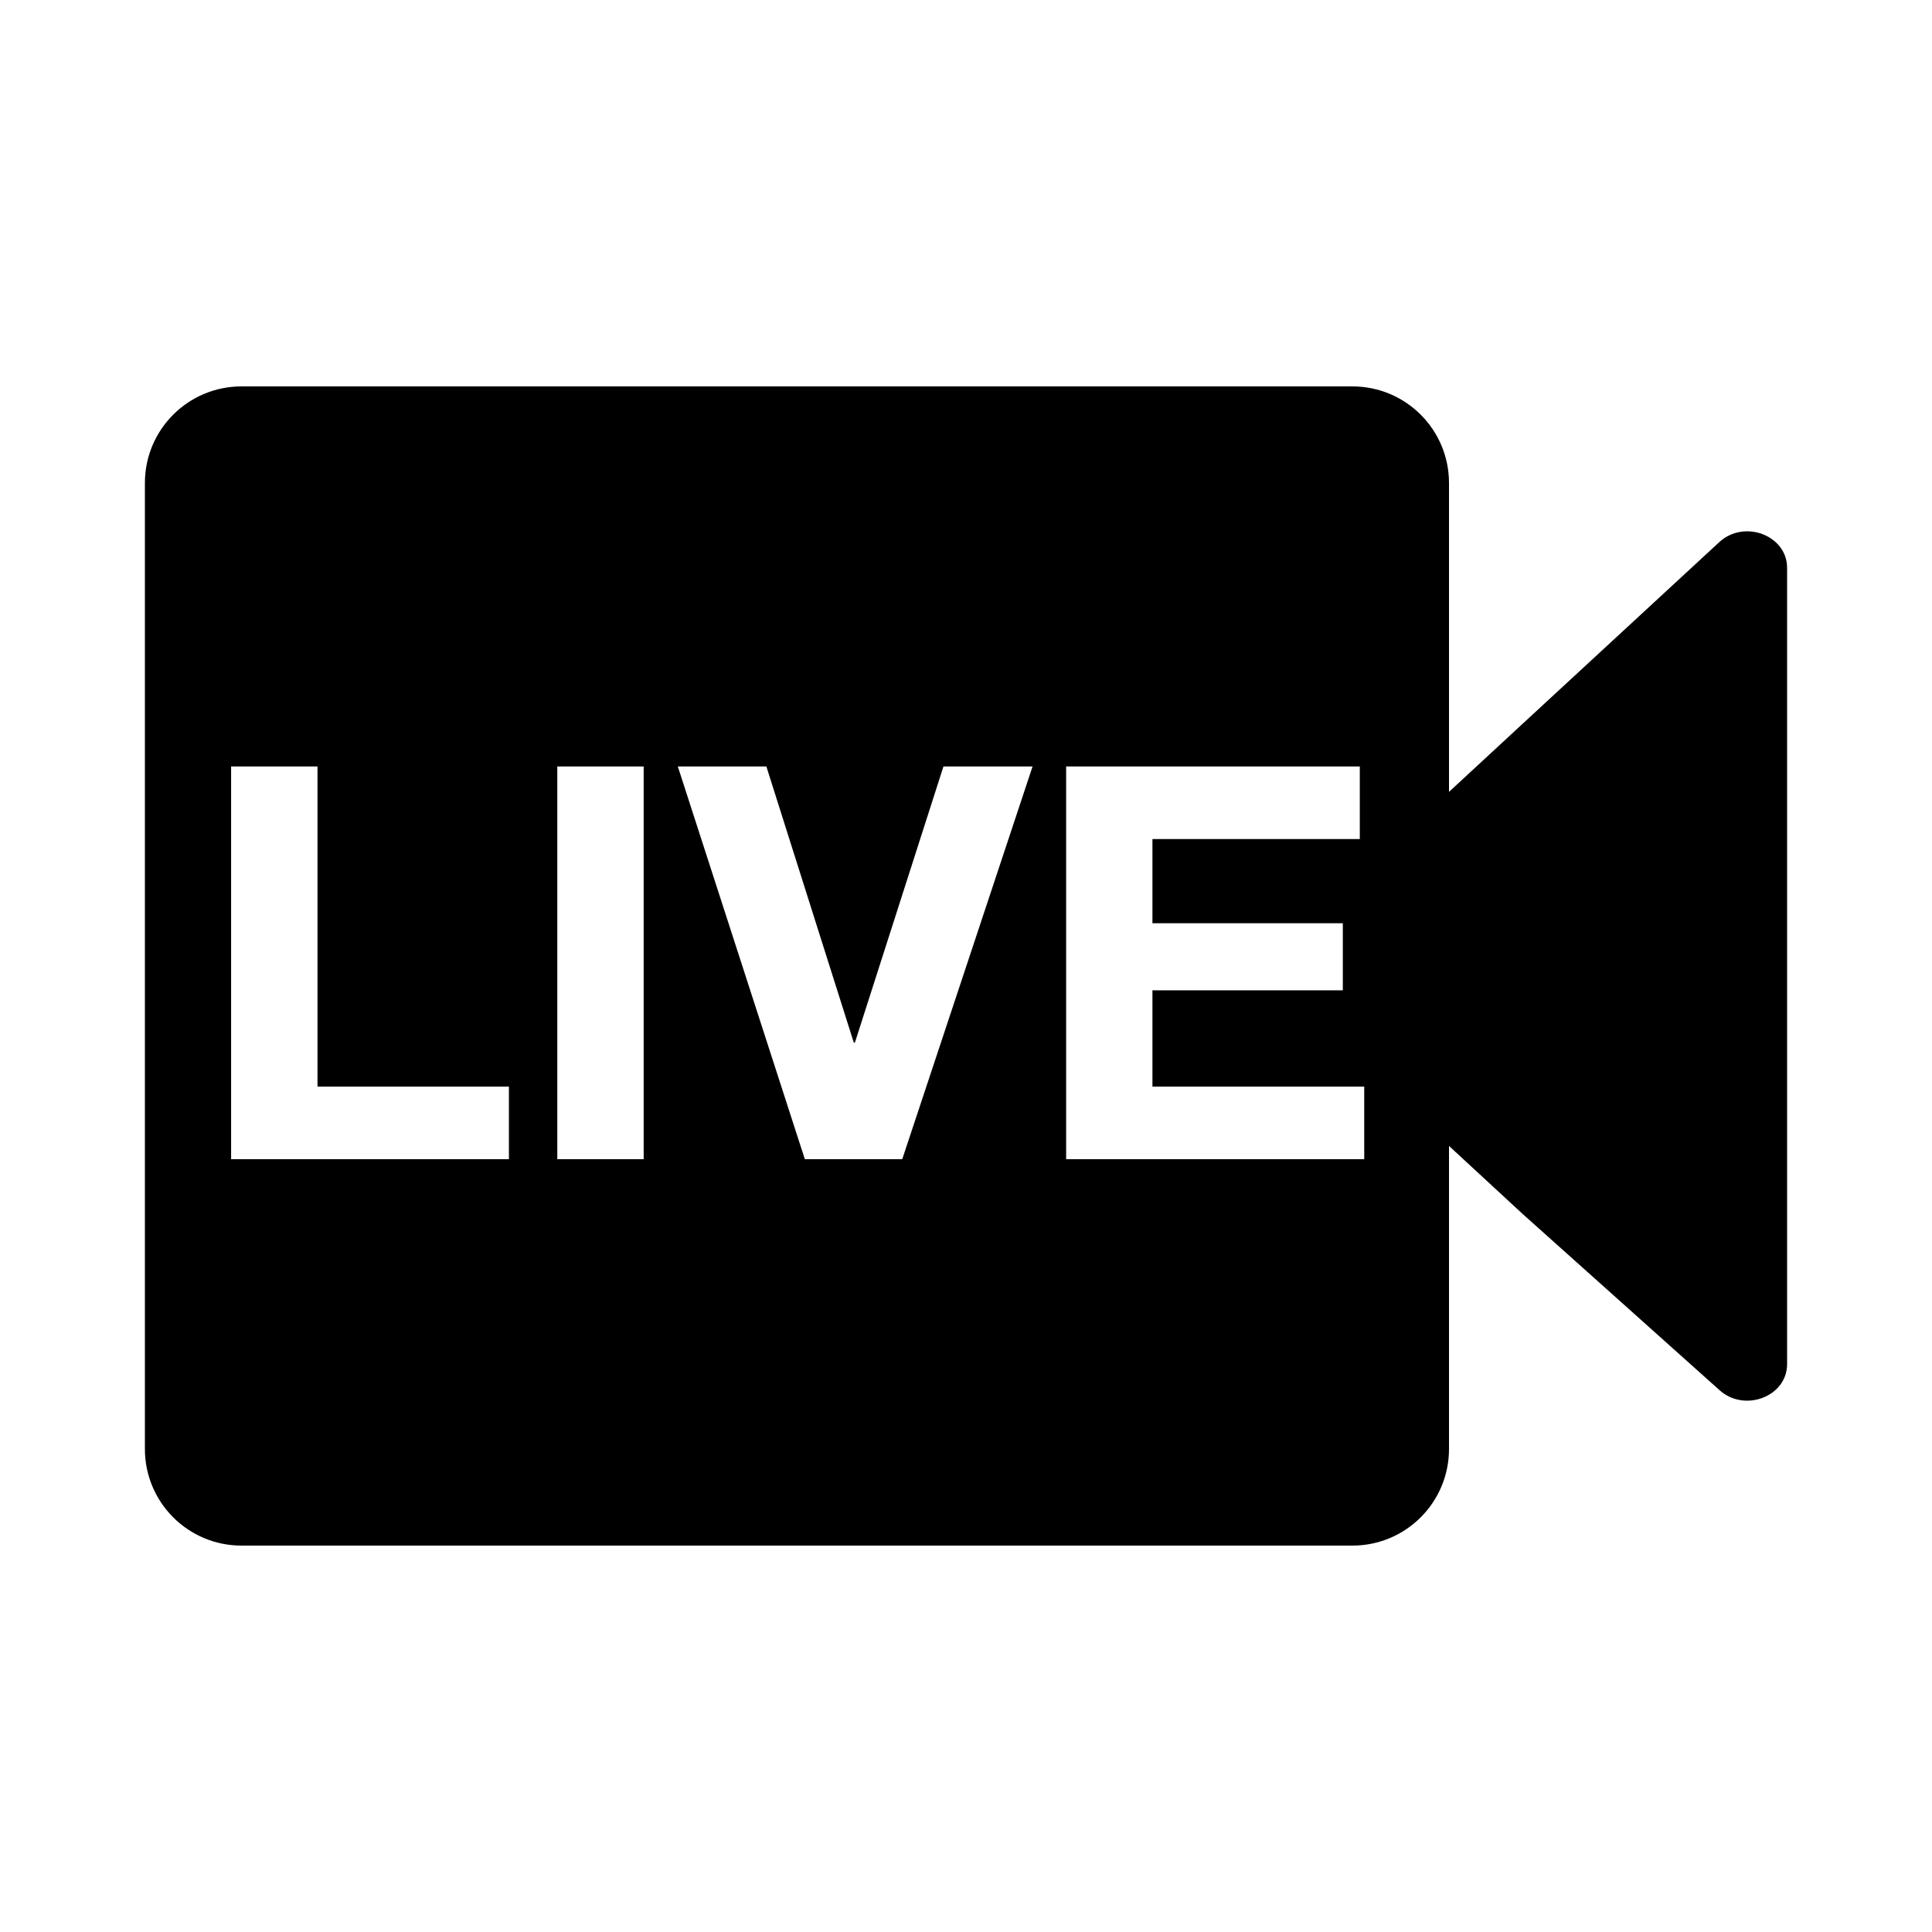 <?xml version="1.0" encoding="UTF-8"?>
<svg width="24px" height="24px" viewBox="0 0 24 24" version="1.1" xmlns="http://www.w3.org/2000/svg" xmlns:xlink="http://www.w3.org/1999/xlink">
    <title>icons/functional_UI/S-Z/mdpi/ic_Video_Live</title>
    <g id="icons/functional_UI/S-Z/ic_Video_Live" stroke="none" stroke-width="1" fill="none" fill-rule="evenodd">
        <path d="M21.357,6.735 L18.91,8.995 L18,9.837 L18,6 C18,5.337 17.463,4.8 16.8,4.8 L3,4.8 C2.337,4.8 1.8,5.337 1.8,6 L1.8,18 C1.8,18.663 2.337,19.2 3,19.2 L16.8,19.2 C17.463,19.2 18,18.663 18,18 L18,14.235 L18.91,15.076 L21.356,17.265 C21.667,17.552 22.2,17.35 22.2,16.946 L22.2,7.054 C22.2,6.65 21.667,6.448 21.357,6.735 Z M6.322,14.4 L2.871,14.4 L2.871,9.521 L3.944,9.521 L3.944,13.498 L6.322,13.498 L6.322,14.4 Z M7.996,14.4 L6.923,14.4 L6.923,9.521 L7.996,9.521 L7.996,14.4 Z M11.208,14.4 L9.998,14.4 L8.42,9.521 L9.52,9.521 L10.606,12.951 L10.62,12.951 L11.72,9.521 L12.827,9.521 L11.208,14.4 Z M16.947,14.4 L13.244,14.4 L13.244,9.521 L16.892,9.521 L16.892,10.423 L14.316,10.423 L14.316,11.469 L16.681,11.469 L16.681,12.302 L14.316,12.302 L14.316,13.498 L16.947,13.498 L16.947,14.4 Z" fill="#000000"></path>
    </g>
</svg>